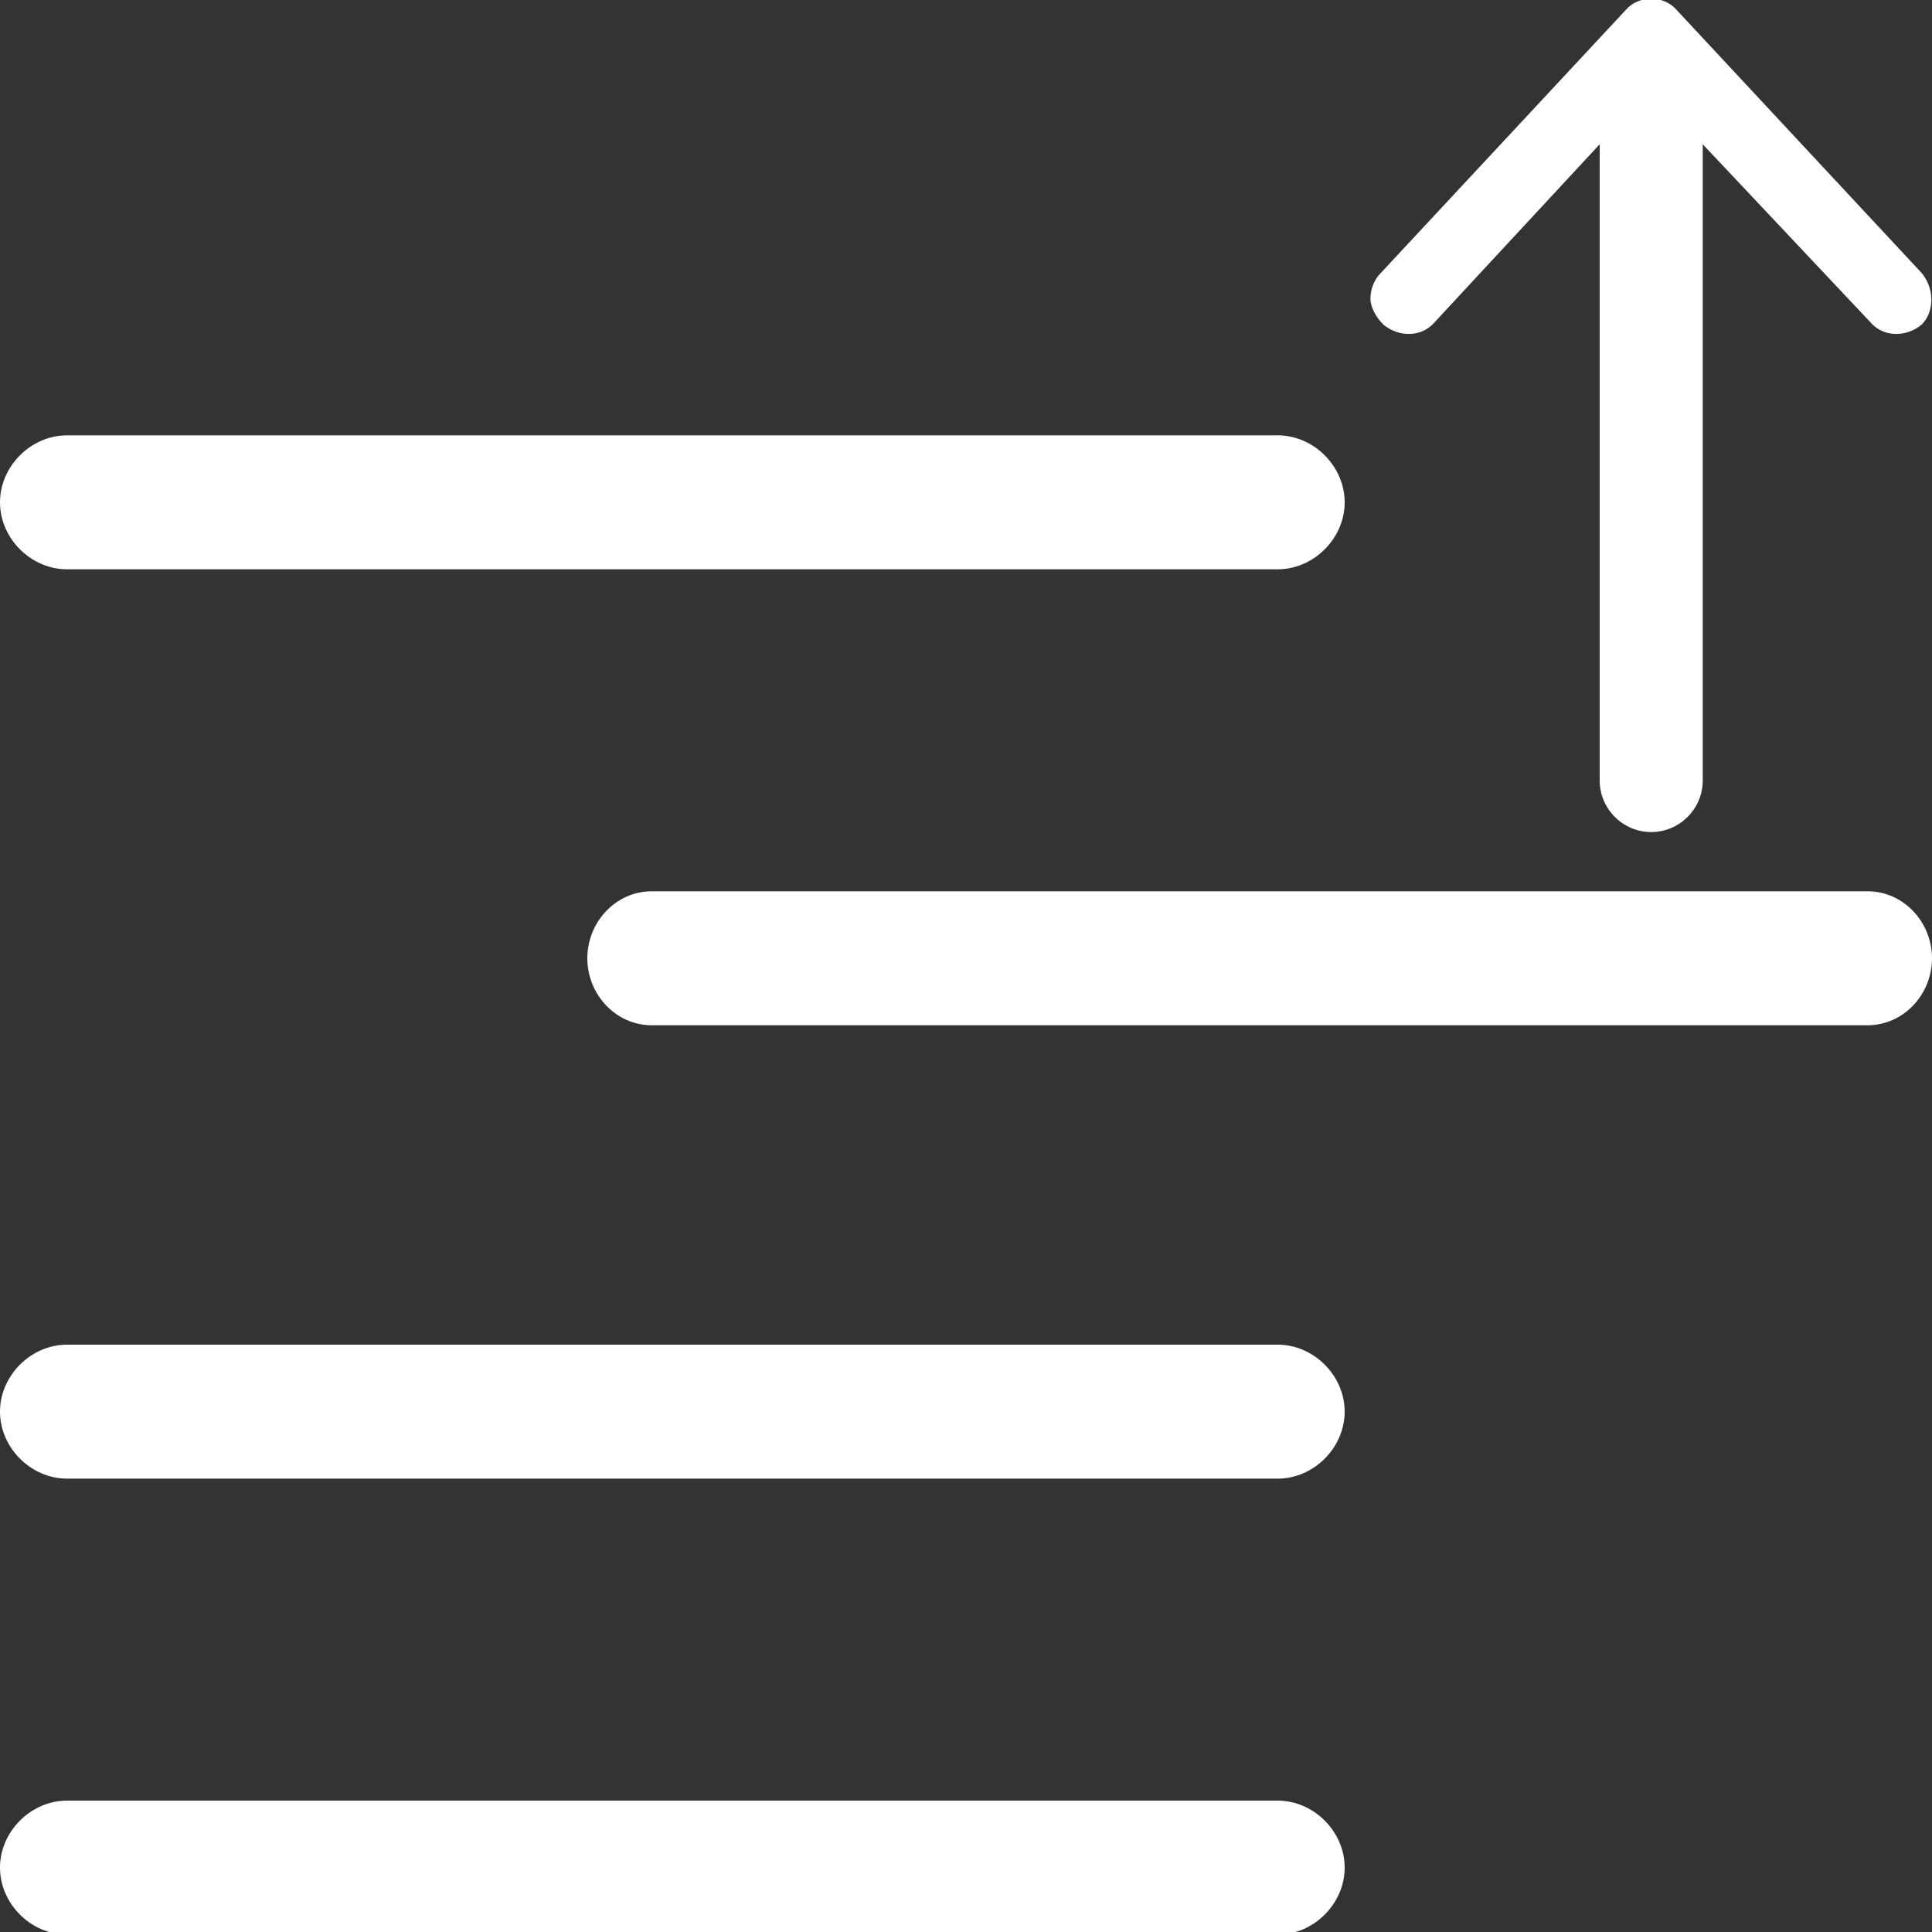 <?xml version="1.0" encoding="utf-8"?>
<!-- Generator: Adobe Illustrator 22.0.1, SVG Export Plug-In . SVG Version: 6.00 Build 0)  -->
<svg version="1.1" id="Layer_1" xmlns="http://www.w3.org/2000/svg" xmlns:xlink="http://www.w3.org/1999/xlink" x="0px" y="0px"
	 viewBox="0 0 75 75" style="enable-background:new 0 0 75 75;" xml:space="preserve">
<rect x="0" y="0" width="75" height="75" fill="#333333" stroke="none"/>
<style type="text/css">
	.st0{fill:#FFFFFF;}
</style>
<g>
	<path class="st0" d="M49.6,22.1h-47c-1.4,0-2.6-1.2-2.6-2.6s1.2-2.6,2.6-2.6h47c1.4,0,2.6,1.2,2.6,2.6S51,22.1,49.6,22.1z"/>
	<path class="st0" d="M72.5,39.8H25.3c-1.4,0-2.5-1.2-2.5-2.6s1.1-2.6,2.5-2.6h47.2c1.4,0,2.5,1.2,2.5,2.6S73.9,39.8,72.5,39.8z"/>
	<path class="st0" d="M49.6,57.4h-47c-1.4,0-2.6-1.2-2.6-2.6s1.2-2.6,2.6-2.6h47c1.4,0,2.6,1.2,2.6,2.6S51,57.4,49.6,57.4z"/>
	<path class="st0" d="M49.6,75.1h-47c-1.4,0-2.6-1.2-2.6-2.6s1.2-2.6,2.6-2.6h47c1.4,0,2.6,1.2,2.6,2.6S51,75.1,49.6,75.1z"/>
	<g>
		<g>
			<path class="st0" d="M74.6,12.6c-0.6,0.5-1.5,0.5-2-0.1l-6.5-6.9v24.7c0,1.1-0.9,2-2,2c-1.1,0-2-0.9-2-2V5.6l-6.4,6.9
				c-0.5,0.6-1.4,0.6-2,0.1c-0.3-0.3-0.5-0.7-0.5-1c0-0.3,0.1-0.7,0.4-1l9.5-10.2c0.5-0.6,1.5-0.6,2,0l9.5,10.2
				C75.1,11.2,75.1,12.1,74.6,12.6z"/>
		</g>
	</g>
</g>
</svg>
